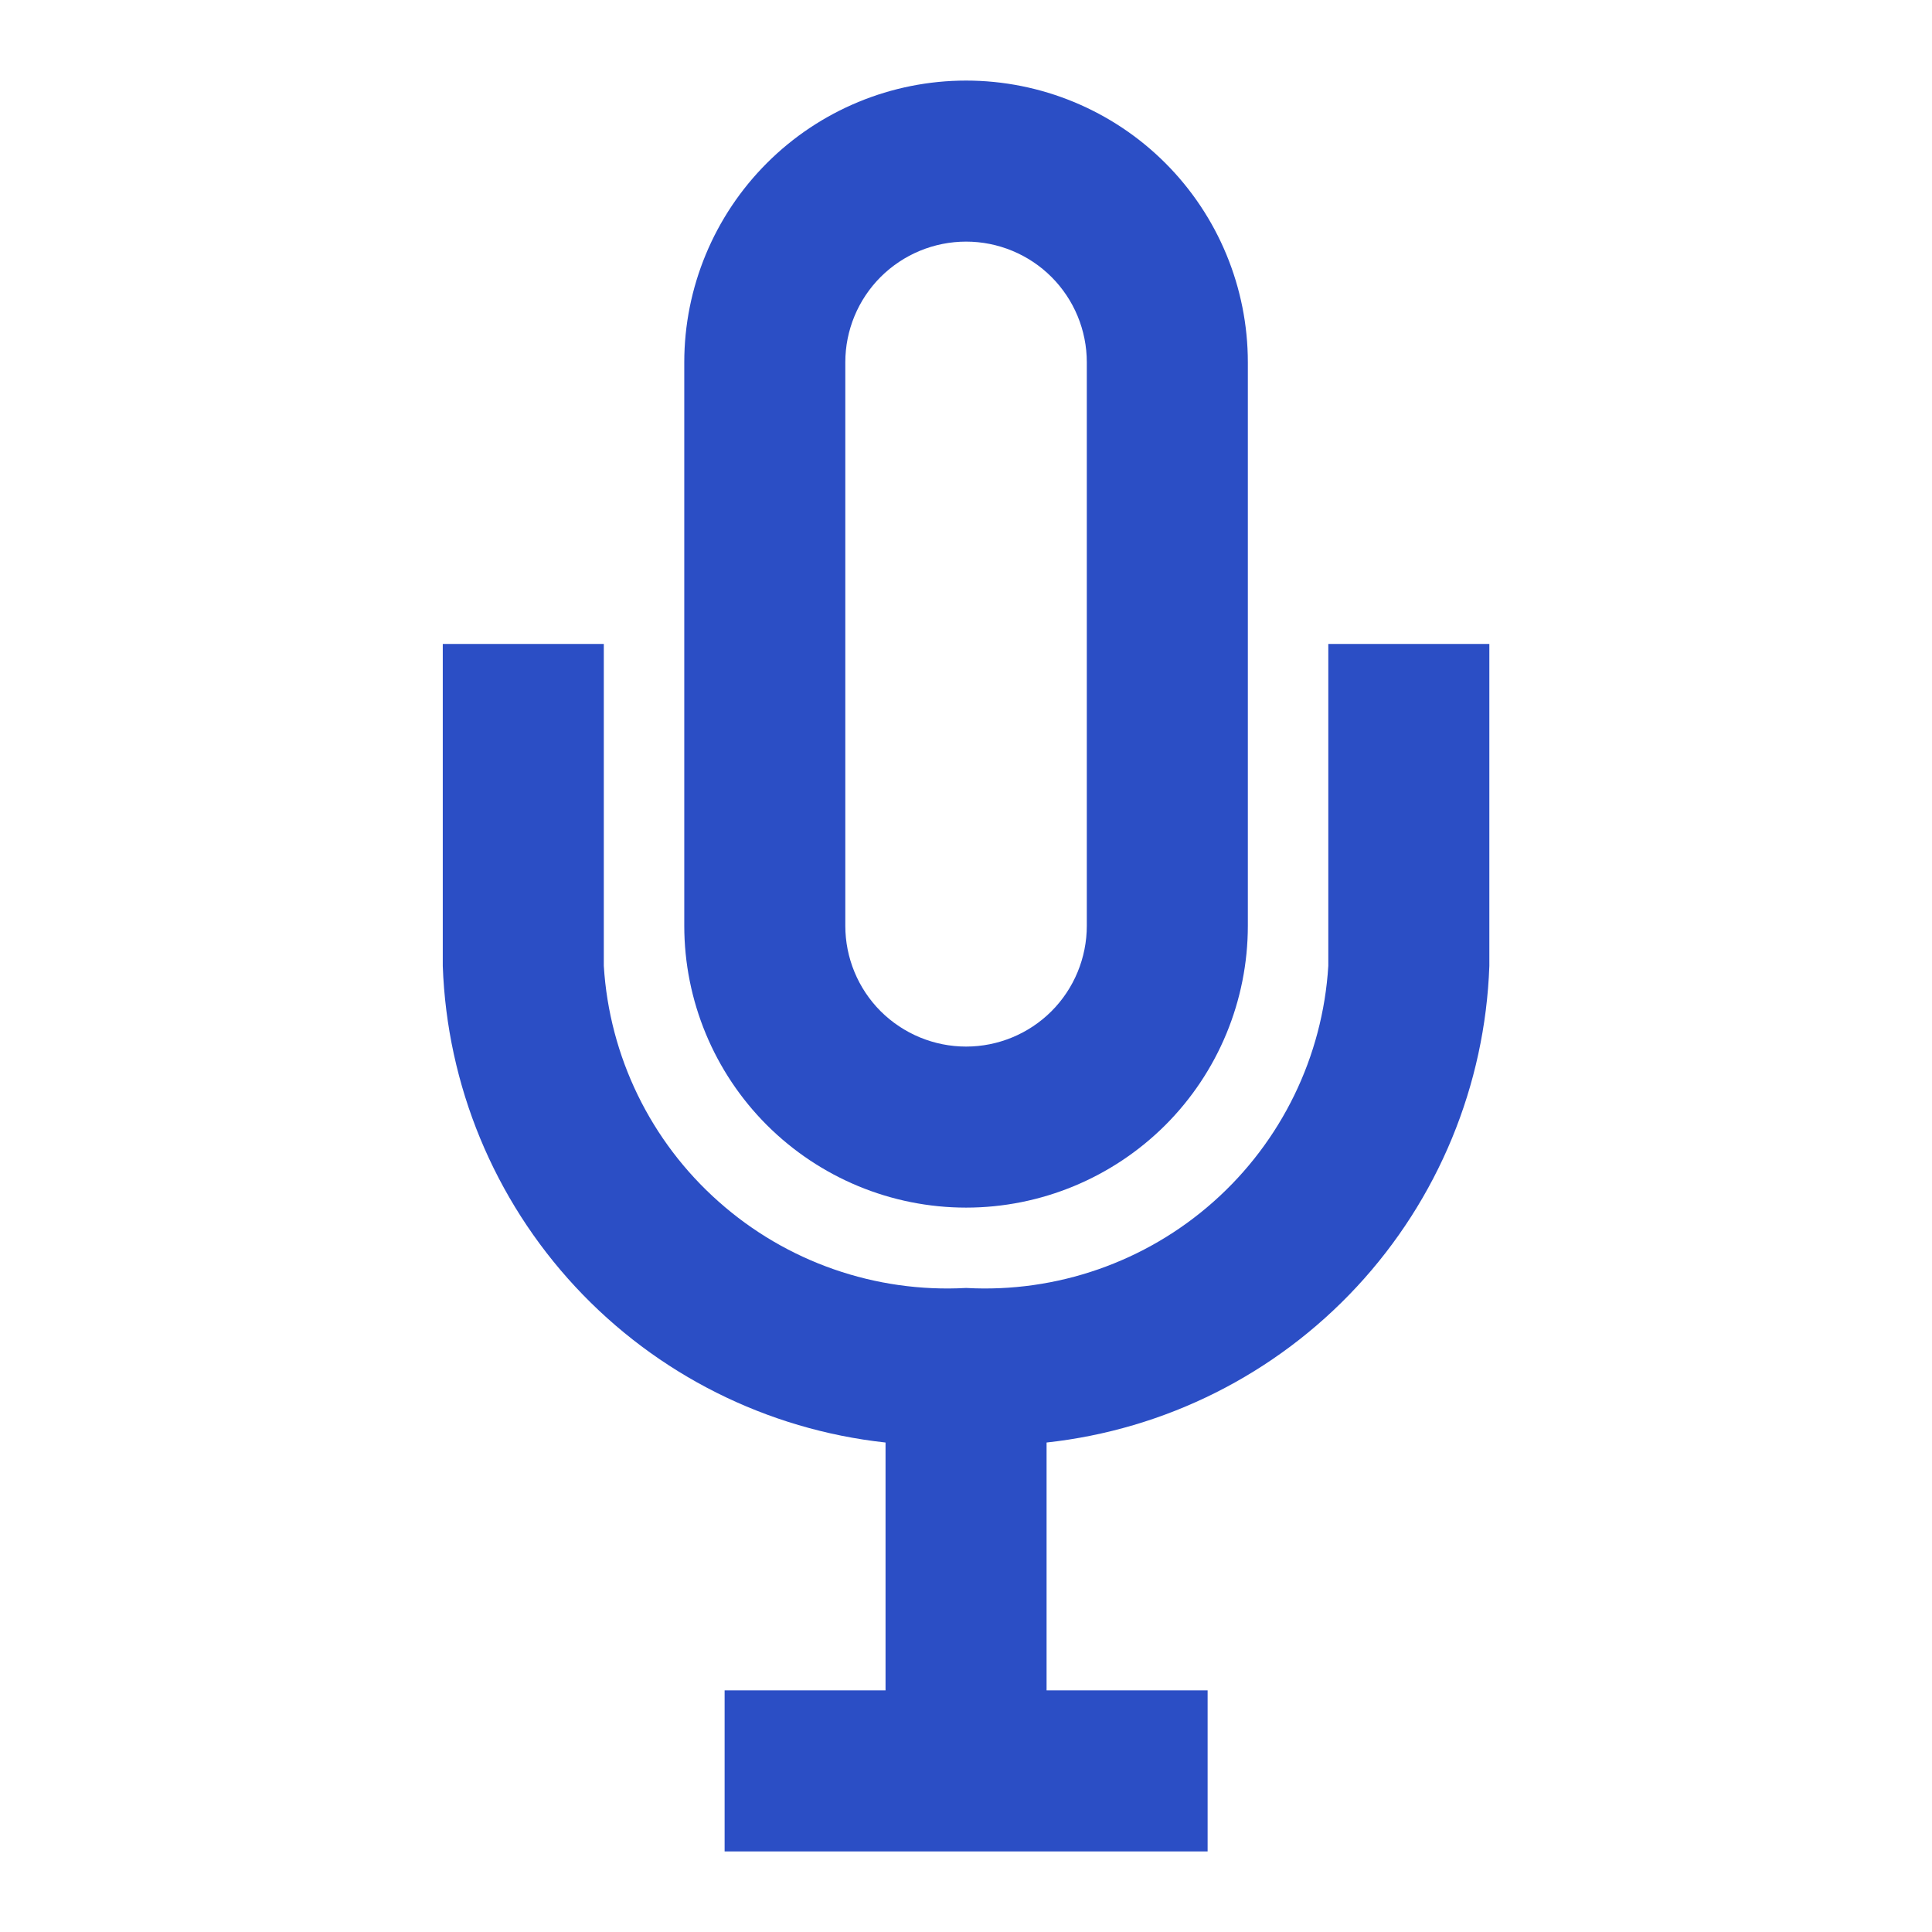 <svg width="17" height="17" viewBox="0 0 17 17" fill="none" xmlns="http://www.w3.org/2000/svg">
<path d="M11.688 5.666V8.499C11.639 9.297 11.276 10.043 10.679 10.573C10.082 11.104 9.298 11.377 8.501 11.333C7.703 11.377 6.92 11.104 6.323 10.573C5.725 10.043 5.362 9.297 5.313 8.499V5.666H3.896V8.499C3.933 9.55 4.347 10.552 5.062 11.322C5.778 12.093 6.747 12.579 7.792 12.693V14.874H6.376V16.291H10.626V14.874H9.209V12.693C10.254 12.579 11.223 12.093 11.939 11.322C12.654 10.552 13.068 9.55 13.105 8.499V5.666H11.688Z" fill="#2B4EC5"/>
<path d="M8.501 10.626C9.158 10.626 9.789 10.364 10.254 9.9C10.719 9.435 10.98 8.804 10.98 8.146V3.188C10.98 2.531 10.719 1.9 10.254 1.435C9.789 0.97 9.158 0.709 8.501 0.709C7.843 0.709 7.213 0.97 6.748 1.435C6.283 1.9 6.021 2.531 6.021 3.188V8.146C6.021 8.804 6.283 9.435 6.748 9.9C7.213 10.364 7.843 10.626 8.501 10.626ZM7.438 3.188C7.438 2.906 7.55 2.636 7.749 2.437C7.949 2.238 8.219 2.126 8.501 2.126C8.782 2.126 9.053 2.238 9.252 2.437C9.451 2.636 9.563 2.906 9.563 3.188V8.146C9.563 8.428 9.451 8.699 9.252 8.898C9.053 9.097 8.782 9.209 8.501 9.209C8.219 9.209 7.949 9.097 7.749 8.898C7.55 8.699 7.438 8.428 7.438 8.146V3.188Z" fill="#2B4EC5"/>
</svg>

